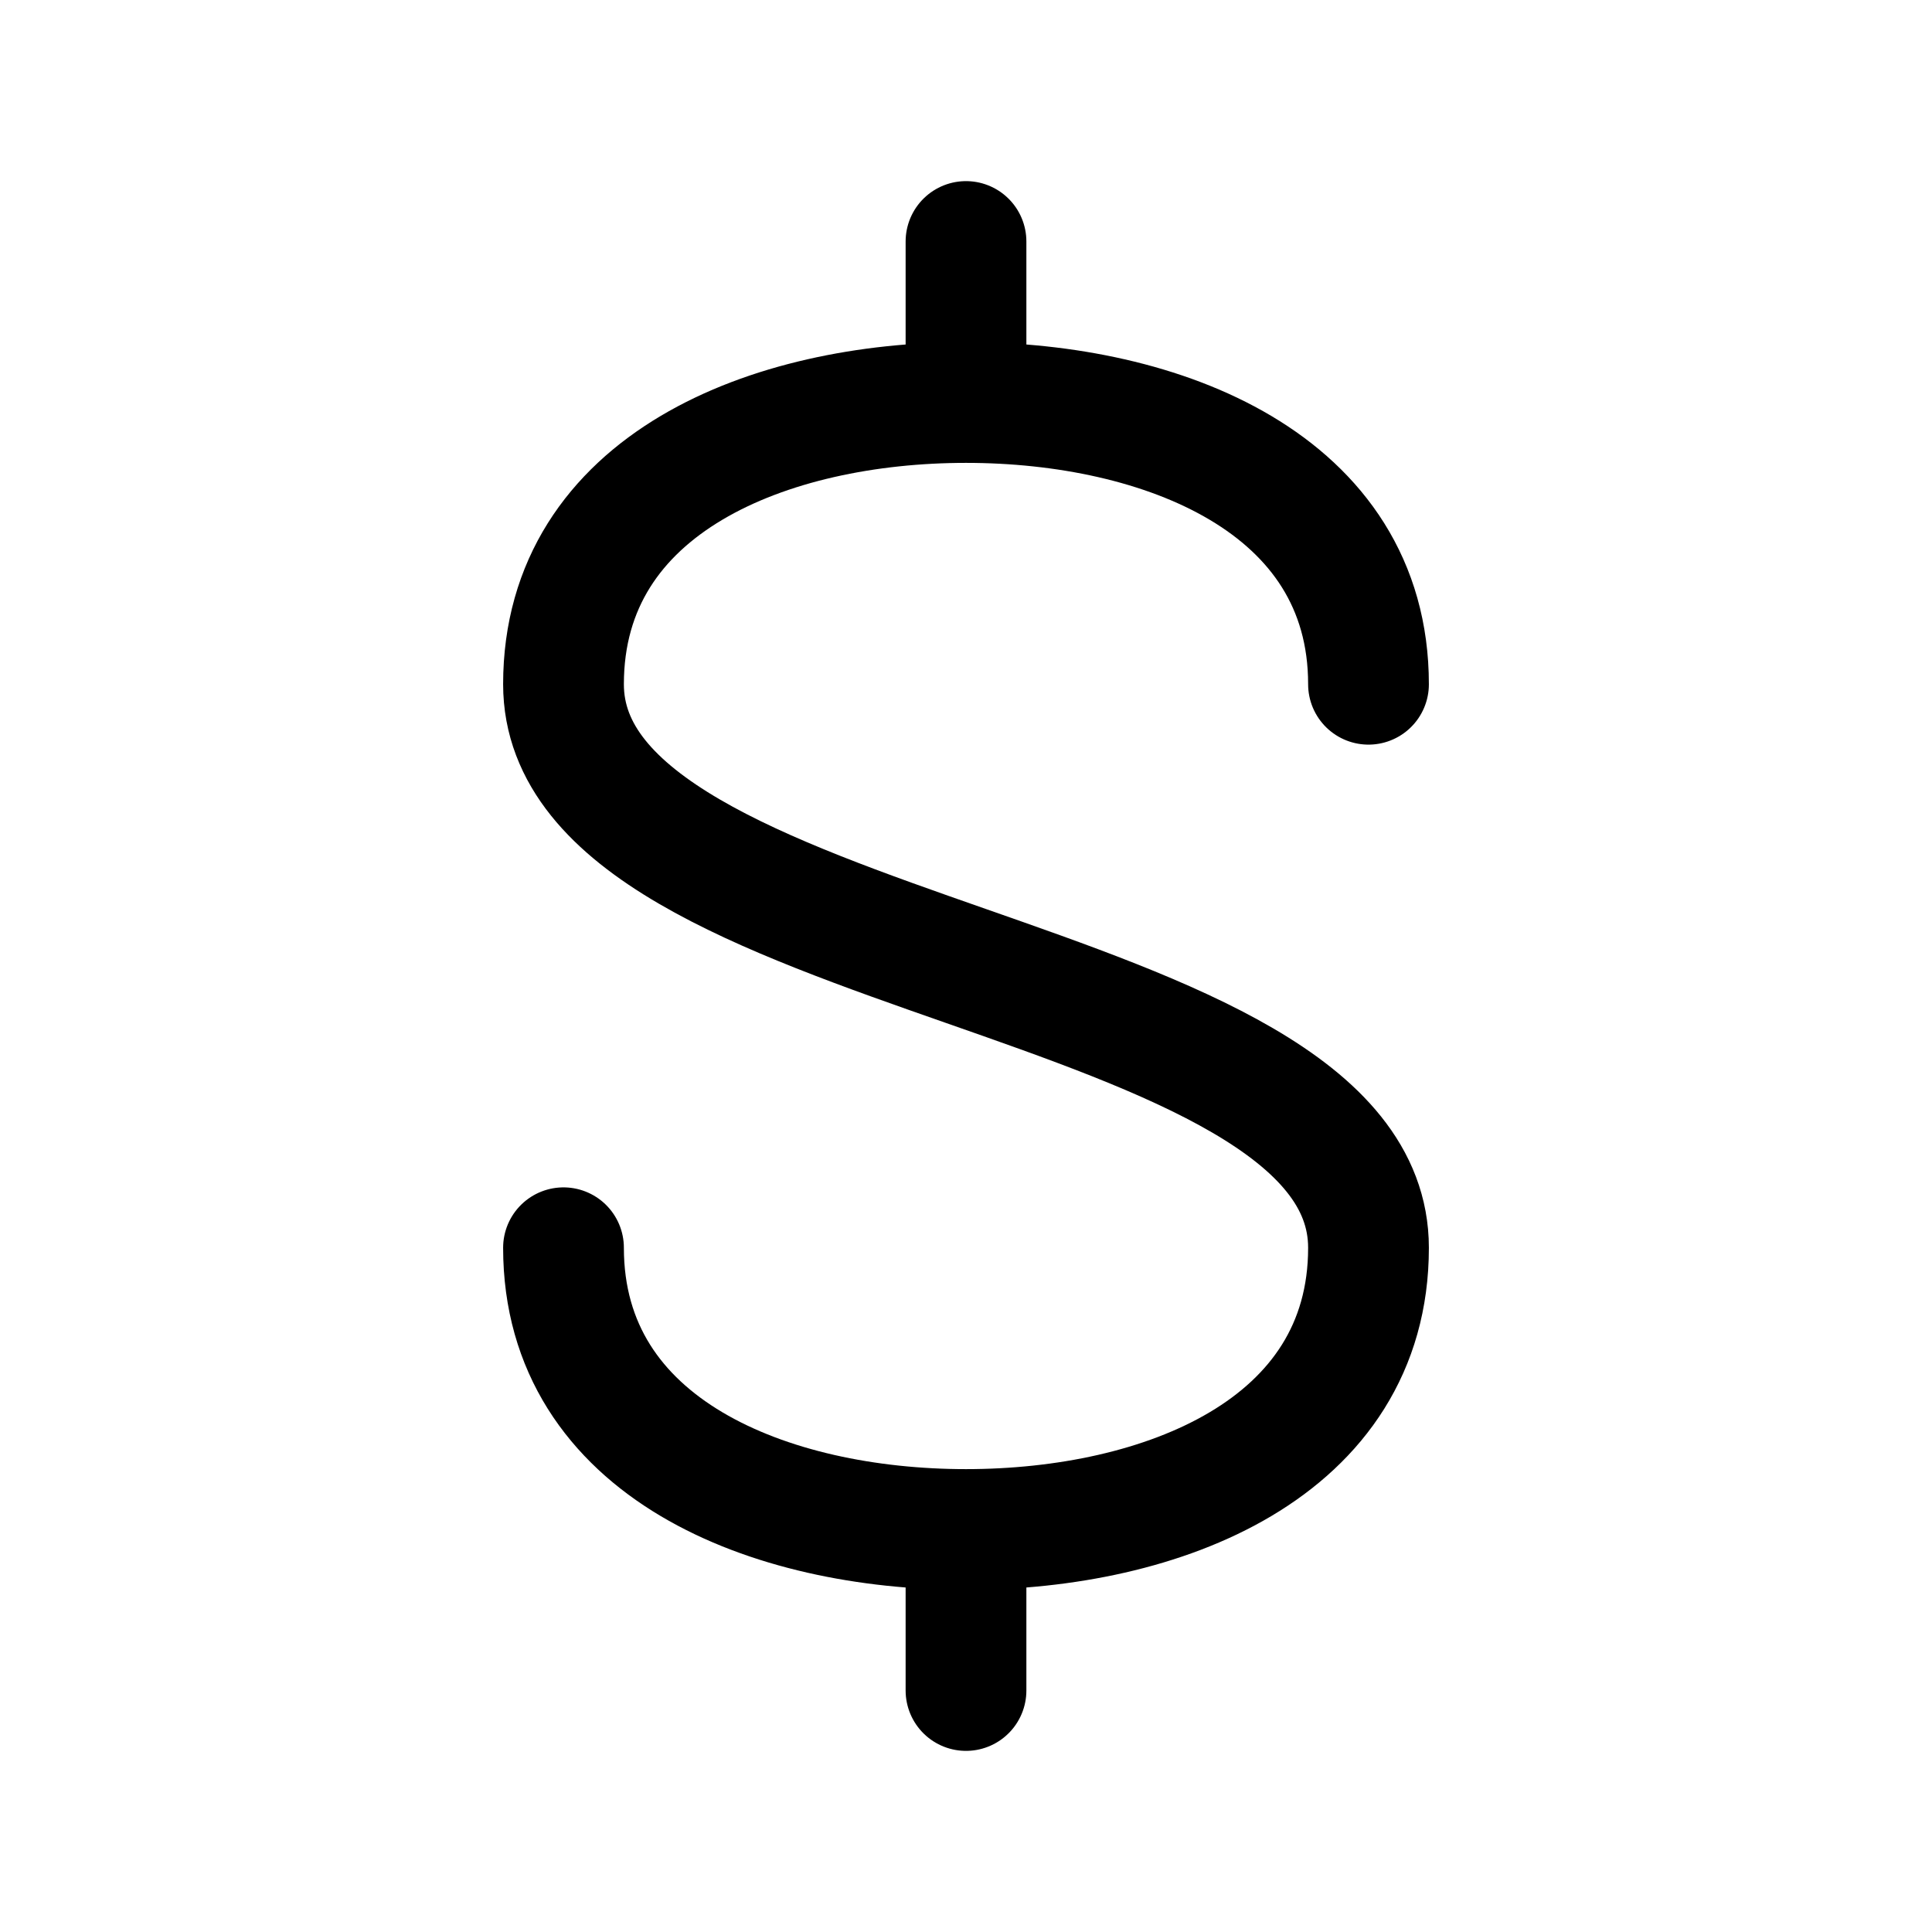 <svg id="dollar" xmlns="http://www.w3.org/2000/svg" fill="none" viewBox="0 0 24 24"><path stroke="currentColor" stroke-linecap="round" stroke-linejoin="round" stroke-width="1.5" d="M17 8.5C17 6 14.43 5 12 5m0 0C9.571 5 7 6 7 8.5c0 3.5 10 3.5 10 7 0 2.5-2.57 3.5-5 3.5m0-14V3m0 16c-2.429 0-5-1-5-3.5m5 3.5v2" /></svg>